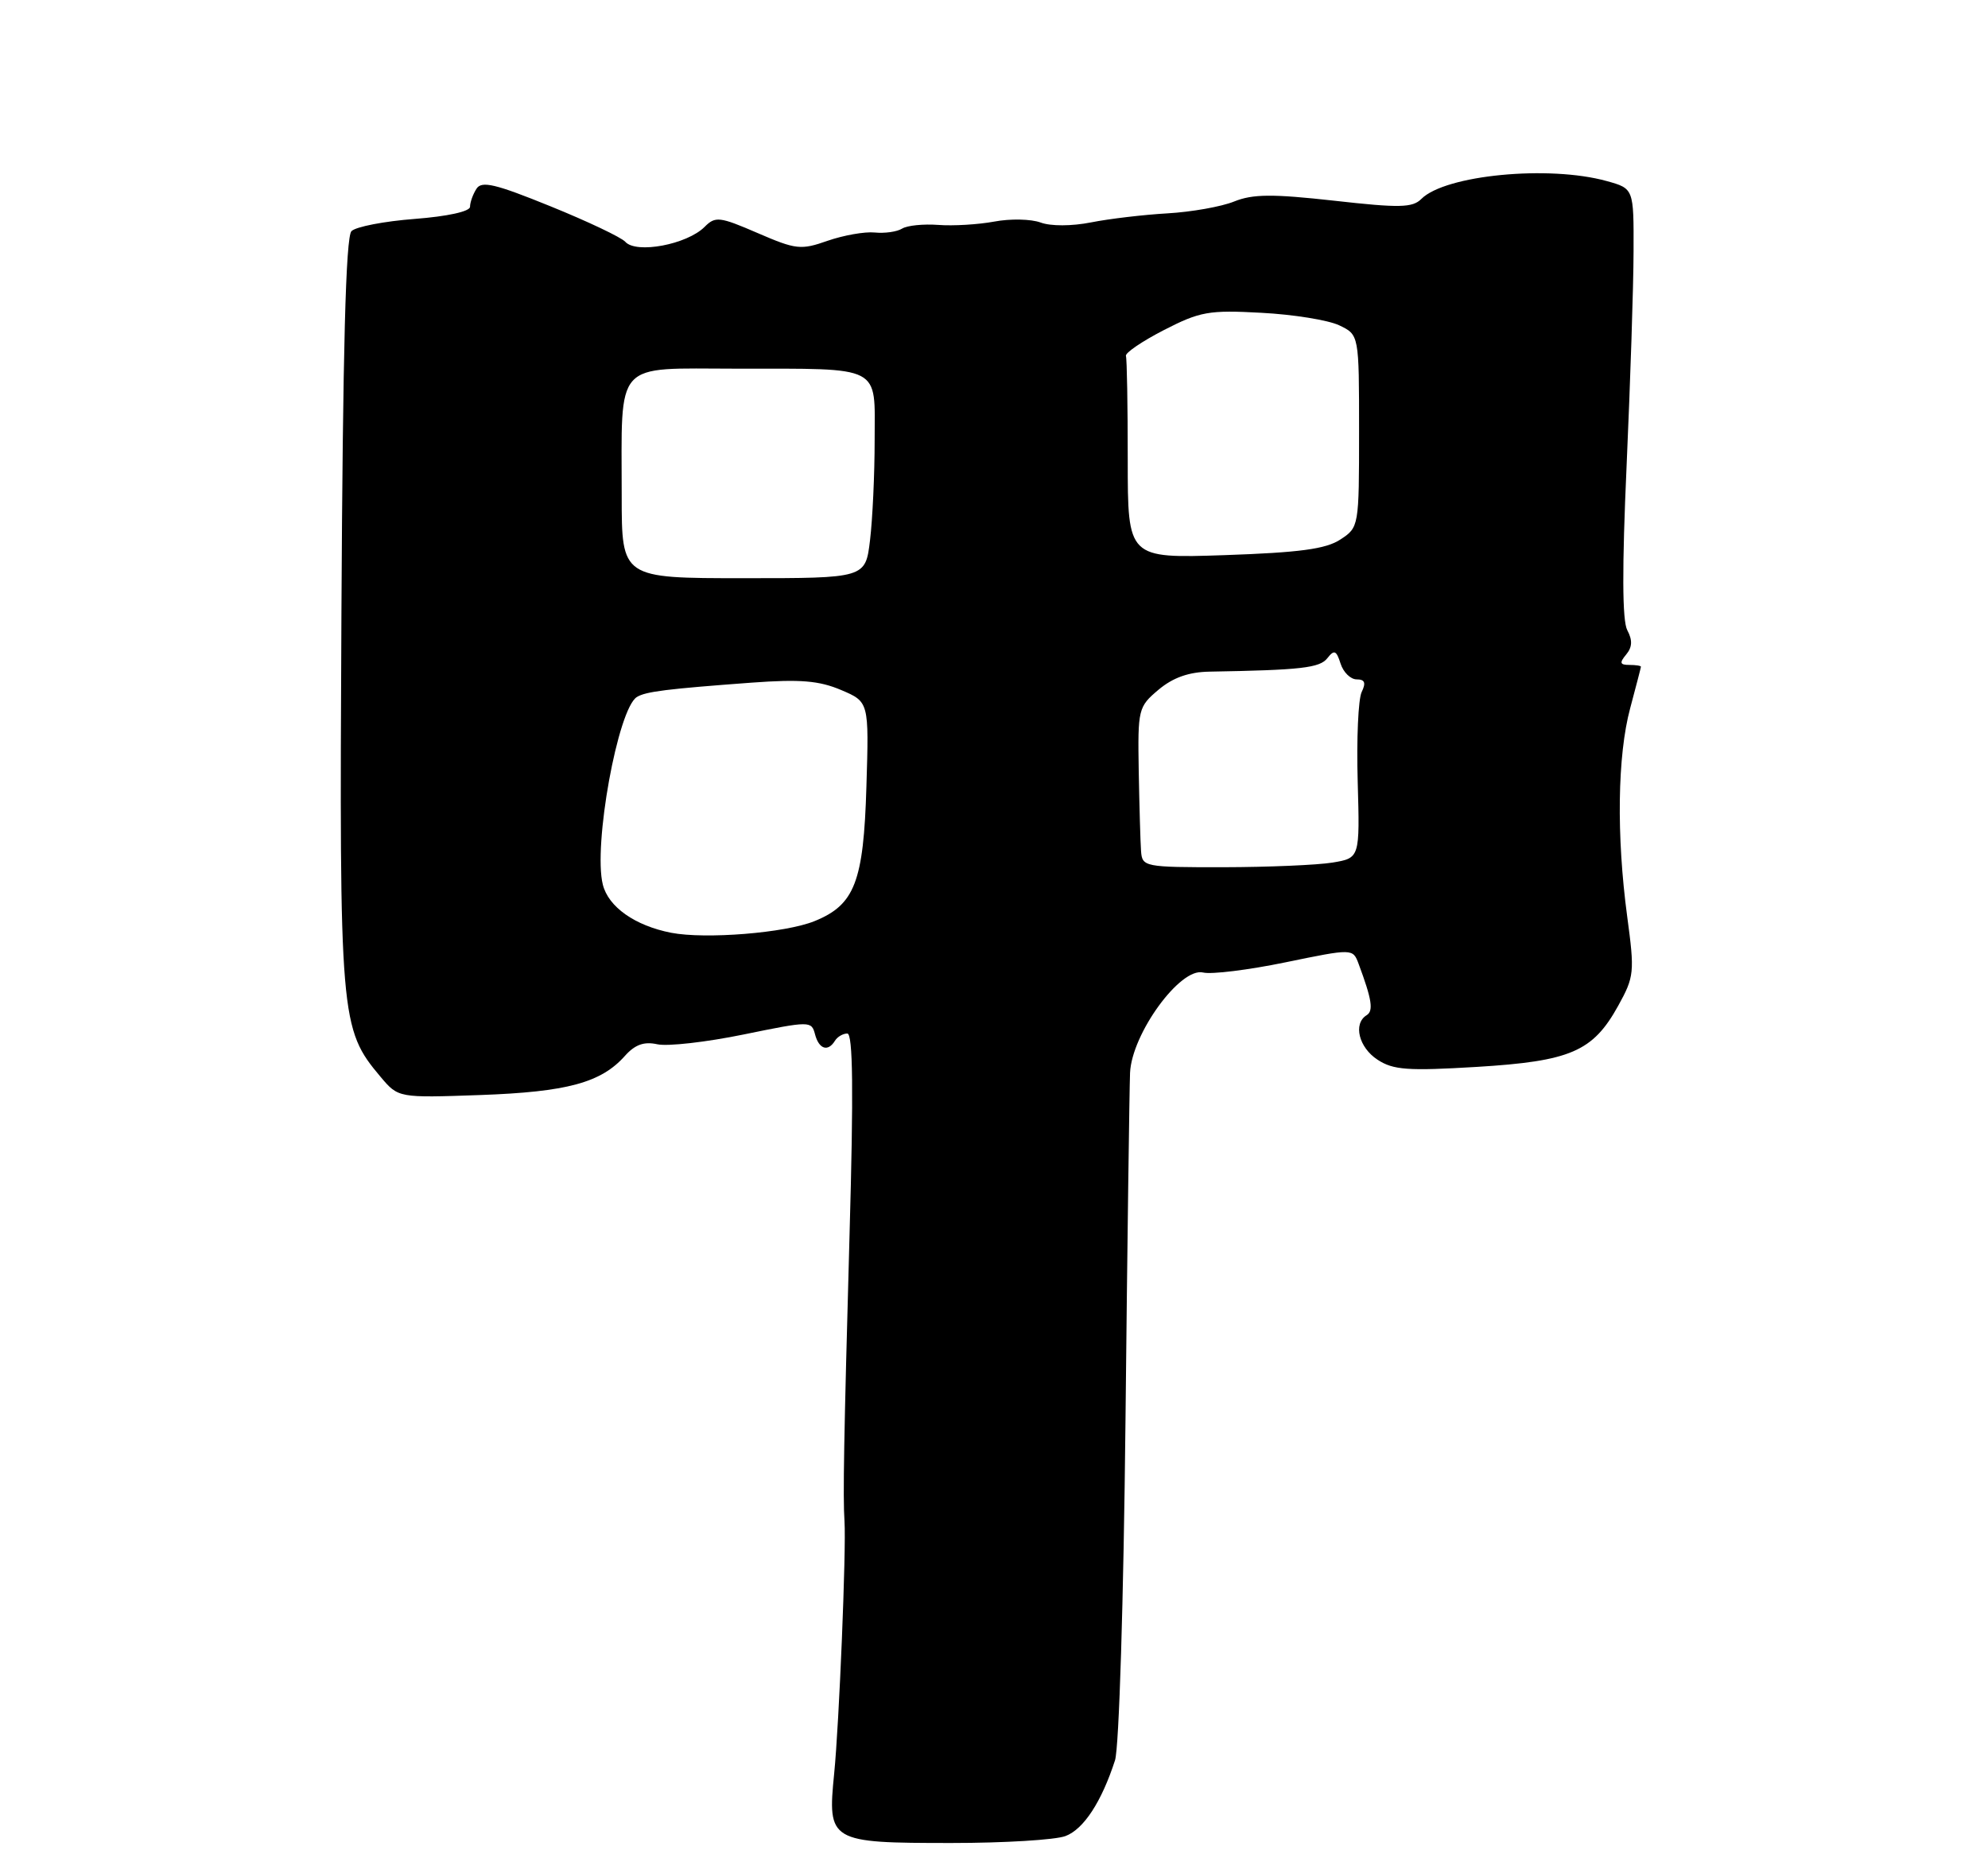 <?xml version="1.0" encoding="UTF-8" standalone="no"?>
<!DOCTYPE svg PUBLIC "-//W3C//DTD SVG 1.1//EN" "http://www.w3.org/Graphics/SVG/1.1/DTD/svg11.dtd" >
<svg xmlns="http://www.w3.org/2000/svg" xmlns:xlink="http://www.w3.org/1999/xlink" version="1.1" viewBox="0 0 275 256">
 <g >
 <path fill="currentColor"
d=" M 147.39 254.04 C 149.91 253.09 152.38 249.30 154.24 243.56 C 154.80 241.82 155.43 221.45 155.69 196.50 C 155.94 172.30 156.23 150.67 156.32 148.44 C 156.56 143.02 163.29 133.79 166.43 134.56 C 167.57 134.84 172.69 134.21 177.82 133.15 C 187.14 131.23 187.14 131.23 187.94 133.37 C 189.78 138.31 190.02 139.87 189.04 140.47 C 187.15 141.64 187.96 144.93 190.55 146.62 C 192.72 148.05 194.75 148.19 204.26 147.62 C 217.25 146.83 220.34 145.50 223.84 139.17 C 226.07 135.14 226.13 134.53 225.09 126.81 C 223.59 115.62 223.74 104.54 225.50 98.00 C 226.31 94.97 226.98 92.39 226.99 92.25 C 226.99 92.11 226.27 92.00 225.38 92.00 C 224.08 92.00 223.99 91.71 224.95 90.56 C 225.80 89.54 225.84 88.57 225.10 87.19 C 224.40 85.87 224.37 78.61 225.01 64.38 C 225.52 52.90 225.96 39.58 225.97 34.80 C 226.00 26.09 226.00 26.09 222.25 25.05 C 214.25 22.83 199.93 24.21 196.62 27.52 C 195.40 28.75 193.60 28.79 184.56 27.77 C 176.00 26.82 173.30 26.84 170.72 27.88 C 168.95 28.60 164.80 29.33 161.50 29.52 C 158.20 29.71 153.44 30.27 150.93 30.77 C 148.25 31.30 145.36 31.31 143.95 30.79 C 142.63 30.30 139.74 30.24 137.53 30.66 C 135.31 31.07 131.83 31.28 129.79 31.12 C 127.75 30.97 125.50 31.19 124.79 31.63 C 124.08 32.07 122.38 32.31 121.00 32.17 C 119.63 32.03 116.70 32.55 114.50 33.31 C 110.78 34.62 110.11 34.54 104.79 32.24 C 99.54 29.97 98.95 29.90 97.47 31.39 C 95.03 33.83 88.02 35.15 86.50 33.46 C 85.95 32.84 81.29 30.63 76.14 28.54 C 68.51 25.44 66.62 24.99 65.91 26.12 C 65.42 26.88 65.02 28.00 65.02 28.61 C 65.01 29.26 61.91 29.94 57.37 30.29 C 53.17 30.61 49.23 31.37 48.62 31.98 C 47.83 32.77 47.42 48.37 47.23 84.74 C 46.94 140.99 47.05 142.35 52.64 148.99 C 55.10 151.91 55.10 151.91 66.46 151.51 C 78.43 151.08 83.14 149.81 86.44 146.10 C 87.84 144.53 89.09 144.08 90.94 144.49 C 92.36 144.80 97.72 144.19 102.88 143.13 C 112.06 141.25 112.25 141.25 112.74 143.10 C 113.28 145.17 114.53 145.58 115.50 144.00 C 115.84 143.45 116.61 143.00 117.21 143.00 C 117.99 143.00 118.08 150.92 117.52 170.75 C 116.73 199.33 116.59 207.04 116.82 210.50 C 117.07 214.32 116.08 238.54 115.39 245.40 C 114.45 254.83 114.74 255.00 131.63 255.00 C 138.91 255.00 146.00 254.57 147.39 254.04 Z  M 92.84 129.06 C 87.84 128.08 84.16 125.49 83.39 122.40 C 82.03 117.01 85.47 98.06 88.10 96.44 C 89.32 95.68 92.28 95.32 104.00 94.45 C 110.70 93.96 113.31 94.18 116.35 95.47 C 120.21 97.11 120.21 97.11 119.85 108.85 C 119.46 122.03 118.23 125.20 112.67 127.45 C 108.63 129.09 97.60 129.98 92.84 129.06 Z  M 157.84 117.75 C 157.75 116.51 157.61 111.53 157.52 106.68 C 157.38 98.11 157.45 97.80 160.26 95.43 C 162.26 93.75 164.44 92.98 167.33 92.93 C 179.97 92.71 182.57 92.42 183.62 91.06 C 184.56 89.86 184.86 89.98 185.44 91.81 C 185.82 93.02 186.83 94.00 187.67 94.00 C 188.80 94.00 188.98 94.47 188.36 95.75 C 187.89 96.71 187.64 102.27 187.81 108.11 C 188.11 118.72 188.11 118.72 184.31 119.35 C 182.21 119.69 175.44 119.98 169.25 119.99 C 158.29 120.00 158.00 119.94 157.84 117.75 Z  M 86.00 68.62 C 86.00 49.63 84.77 51.00 101.88 51.01 C 122.22 51.03 121.00 50.41 120.99 60.87 C 120.99 65.61 120.70 71.86 120.35 74.75 C 119.72 80.00 119.72 80.00 102.86 80.00 C 86.00 80.00 86.00 80.00 86.00 68.62 Z  M 156.00 63.63 C 156.00 56.13 155.89 49.66 155.75 49.25 C 155.61 48.84 157.97 47.23 161.00 45.67 C 166.00 43.10 167.23 42.88 174.50 43.28 C 178.90 43.51 183.74 44.29 185.25 45.01 C 188.00 46.32 188.00 46.32 188.00 59.64 C 188.00 72.87 187.98 72.97 185.41 74.65 C 183.40 75.97 179.77 76.45 169.41 76.81 C 156.00 77.26 156.00 77.26 156.00 63.63 Z "/>
</g>
</svg>